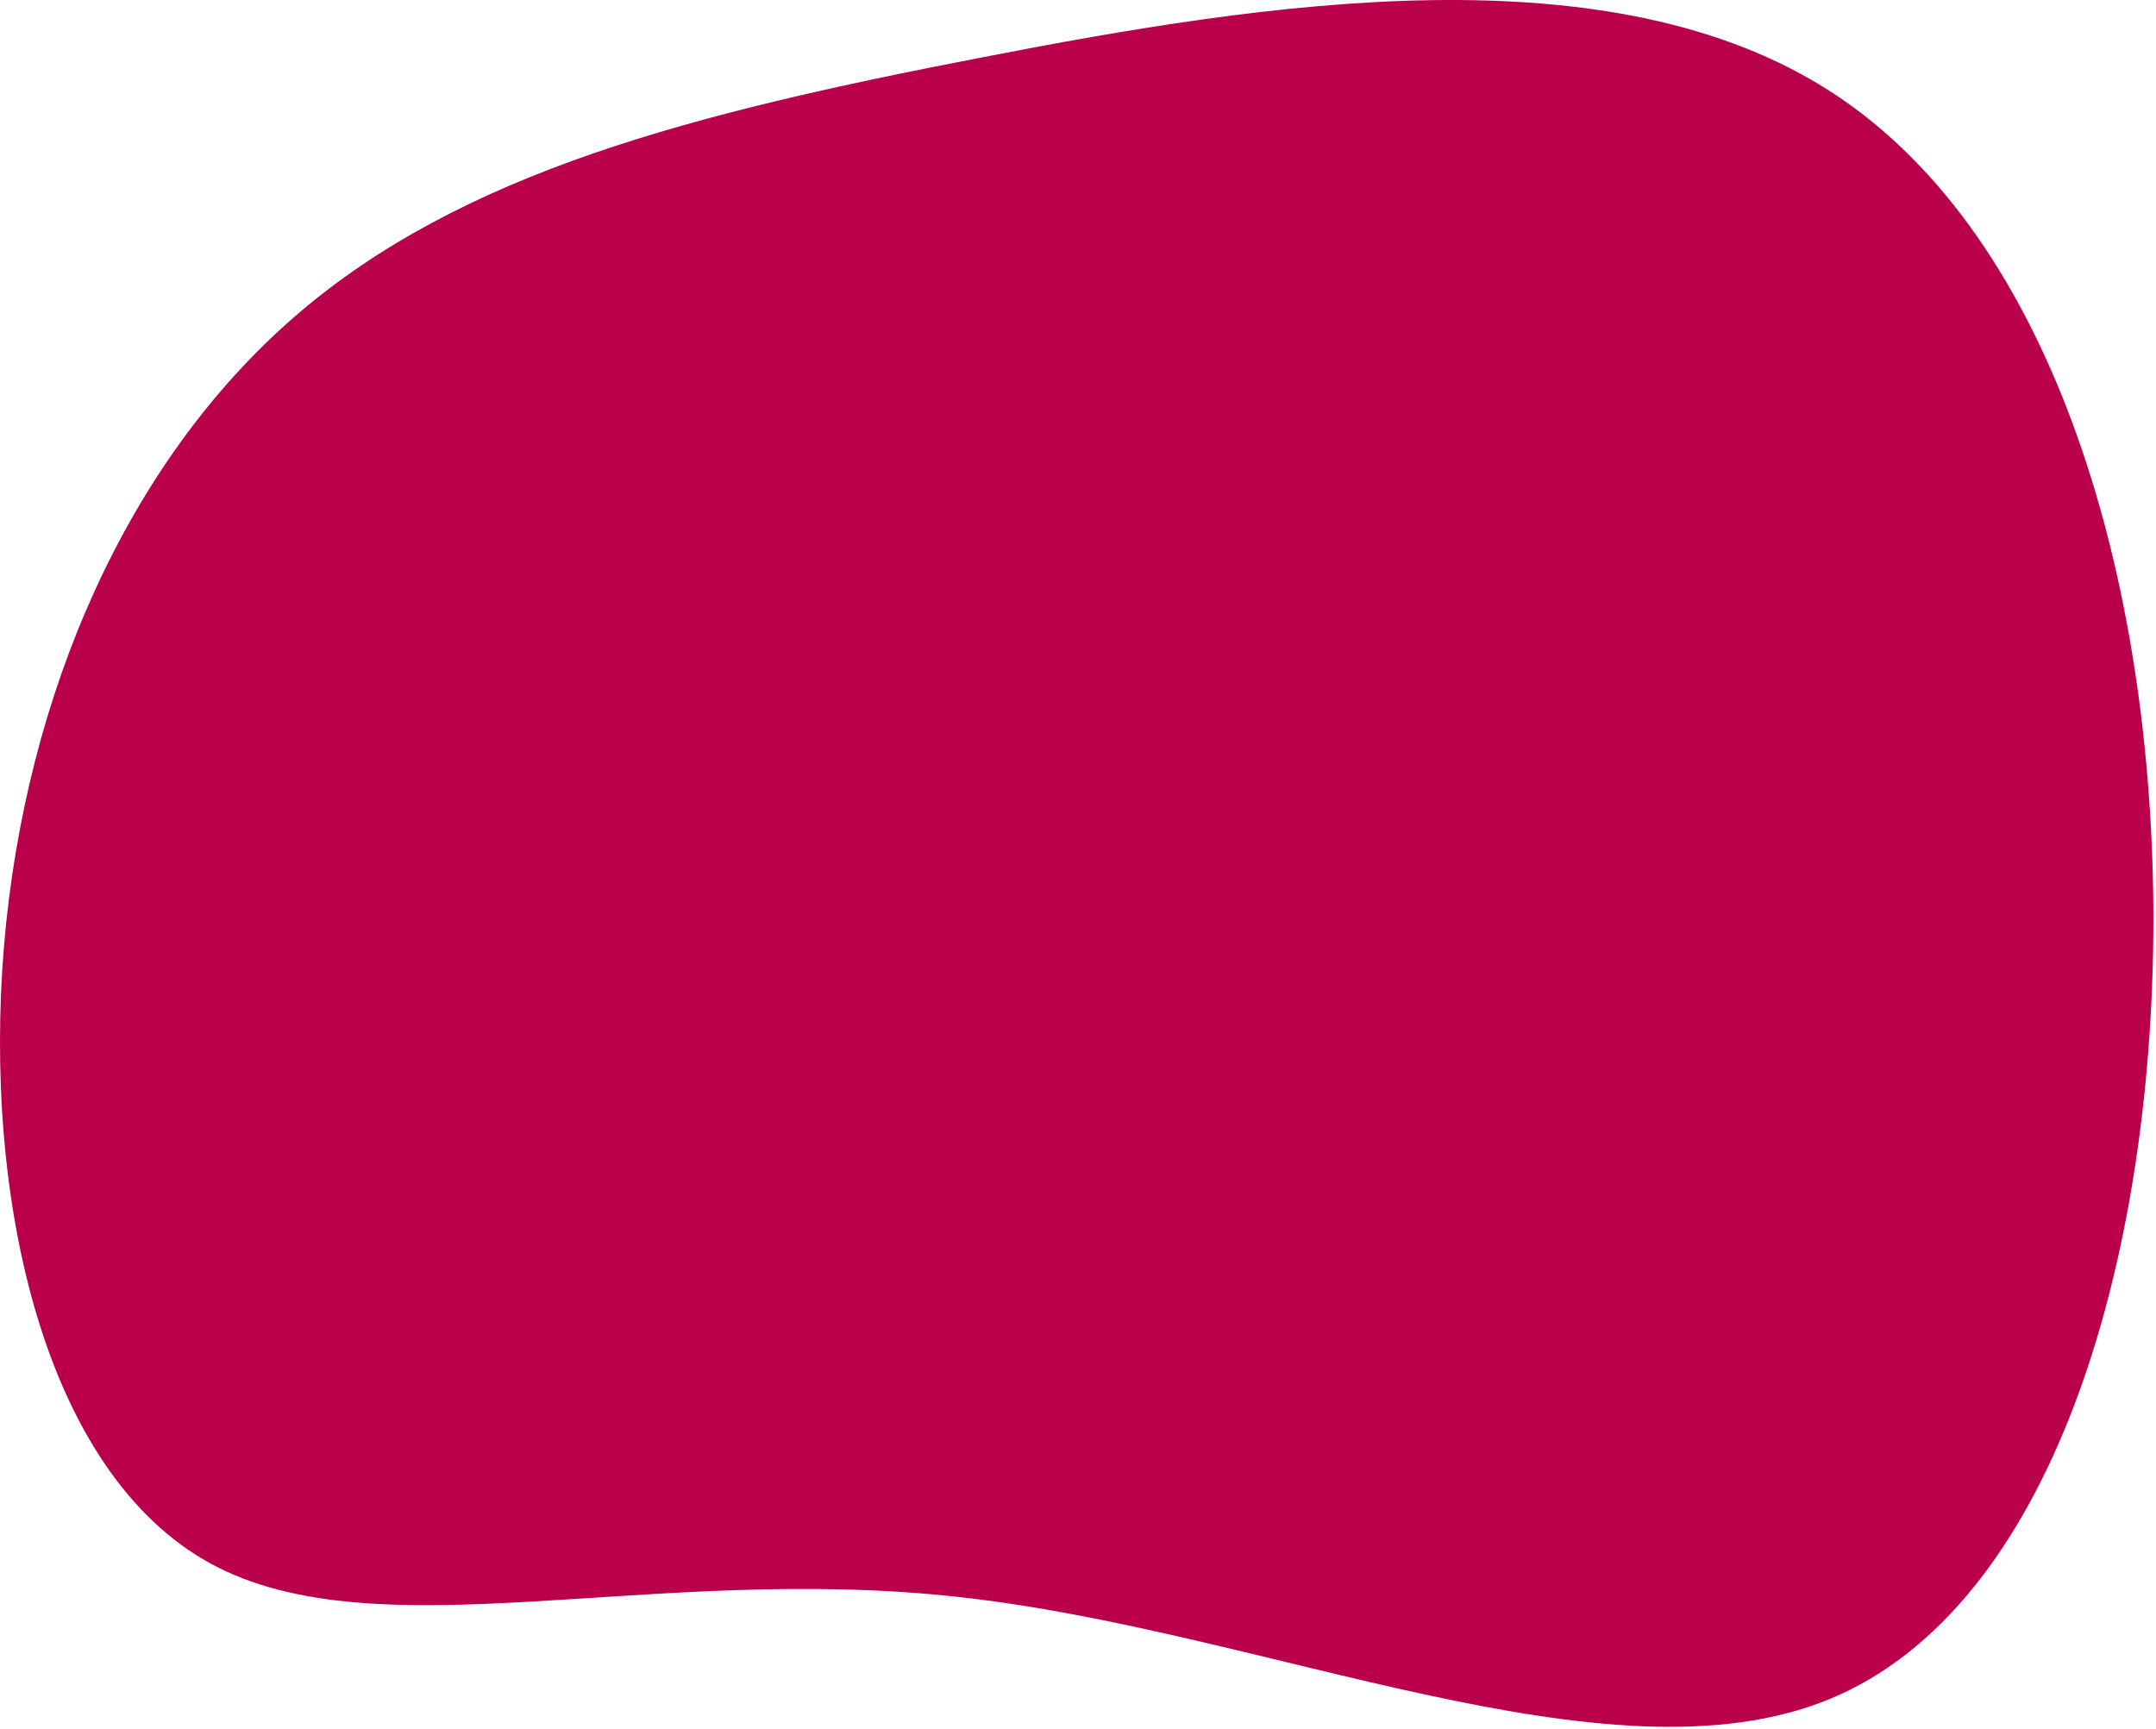 <svg width="555" height="445" viewBox="0 0 555 445" fill="none" xmlns="http://www.w3.org/2000/svg">
<path d="M471.928 24.024C528.928 61.324 554.528 149.724 554.328 237.924C554.028 326.024 527.928 413.924 470.928 437.424C413.928 460.824 326.028 419.824 246.828 411.124C167.628 402.324 97.228 425.924 54.228 402.524C11.228 379.024 -4.372 308.624 1.028 243.524C6.528 178.524 32.828 118.824 75.828 81.524C118.828 44.224 178.528 29.124 252.528 14.824C326.528 0.424 414.928 -13.276 471.928 24.024Z" fill="#BB004B"/>
</svg>

